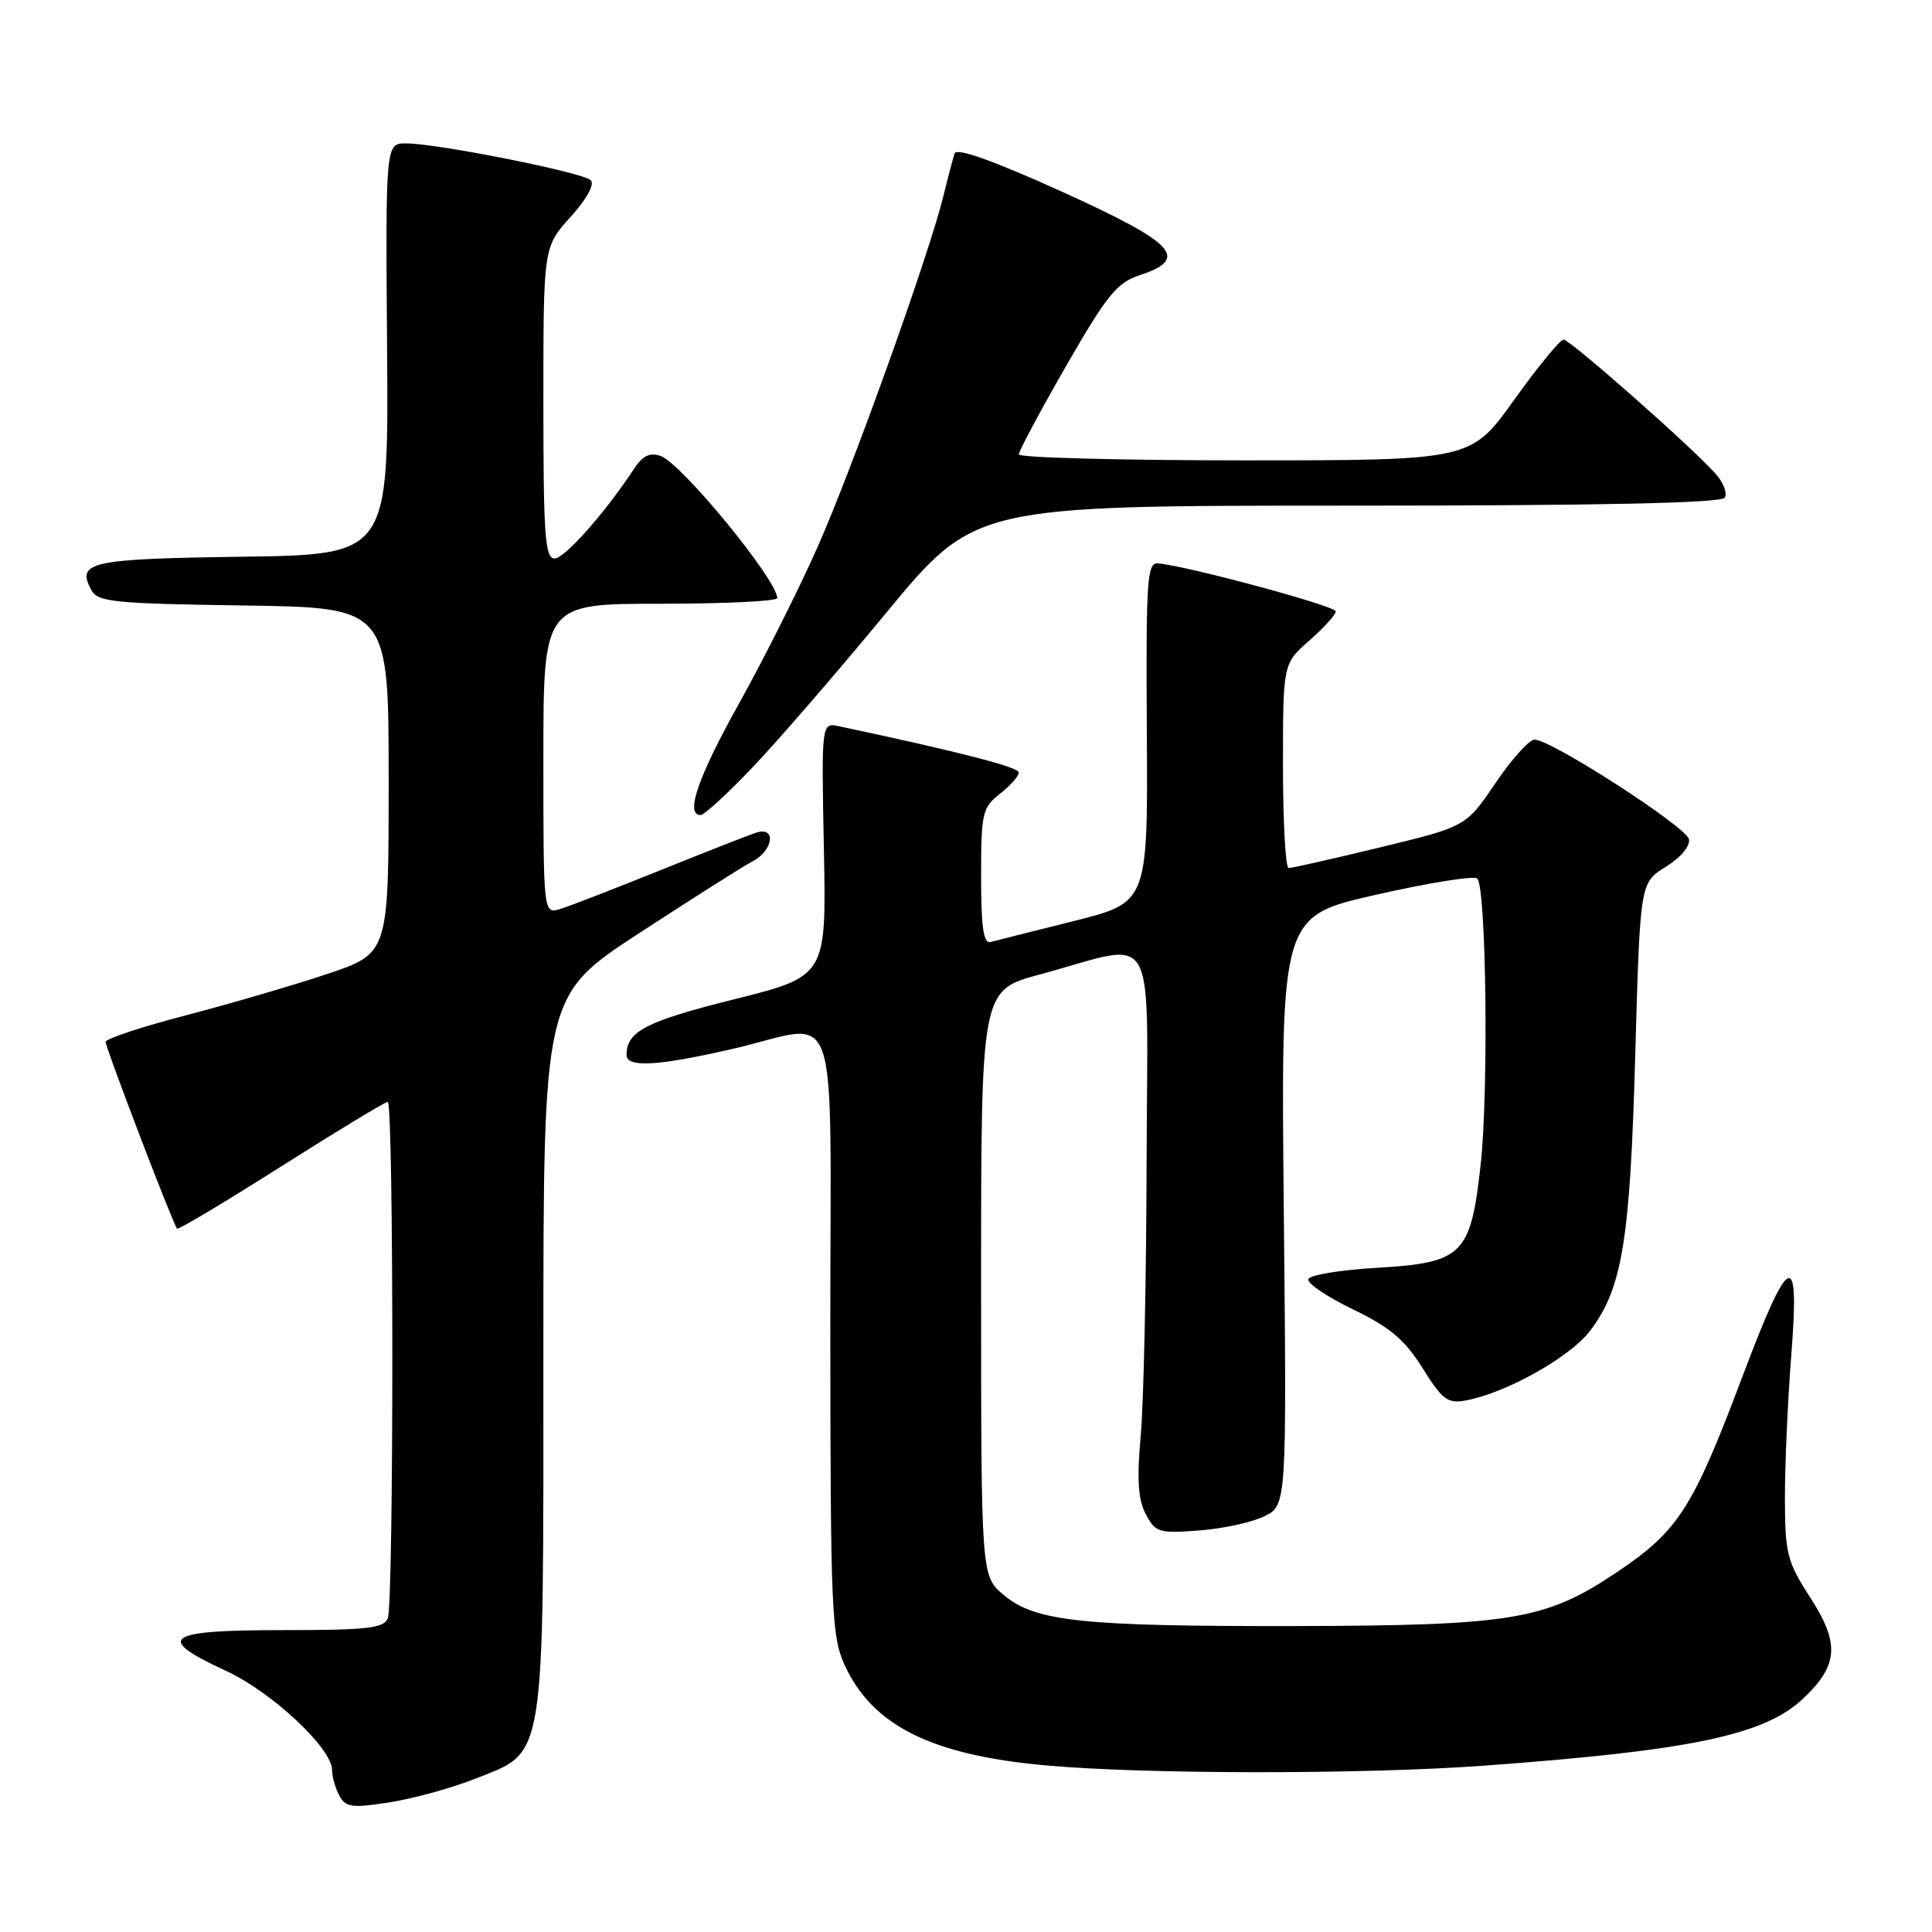 <?xml version="1.0" encoding="UTF-8" standalone="no"?>
<!DOCTYPE svg PUBLIC "-//W3C//DTD SVG 1.1//EN" "http://www.w3.org/Graphics/SVG/1.1/DTD/svg11.dtd" >
<svg xmlns="http://www.w3.org/2000/svg" xmlns:xlink="http://www.w3.org/1999/xlink" version="1.1" viewBox="0 0 256 256">
 <g >
 <path fill="currentColor"
d=" M 62.92 235.71 C 72.37 231.97 72.00 234.28 72.00 179.22 C 72.00 131.93 72.00 131.93 84.75 123.61 C 91.76 119.04 98.51 114.76 99.75 114.11 C 102.46 112.69 102.88 109.49 100.25 110.32 C 99.29 110.62 93.55 112.87 87.50 115.31 C 81.45 117.75 75.49 120.06 74.25 120.44 C 72.00 121.13 72.00 121.13 72.00 100.57 C 72.00 80.00 72.00 80.00 87.50 80.00 C 96.03 80.00 103.00 79.66 102.99 79.25 C 102.98 76.84 90.30 61.38 87.54 60.42 C 86.13 59.92 85.16 60.38 84.04 62.08 C 80.16 67.98 74.82 74.00 73.48 74.00 C 72.22 74.00 72.00 70.90 72.00 53.37 C 72.00 32.74 72.00 32.74 75.59 28.76 C 77.74 26.39 78.82 24.42 78.28 23.88 C 77.25 22.85 57.92 19.00 53.80 19.00 C 51.09 19.00 51.09 19.00 51.29 46.25 C 51.50 73.50 51.50 73.50 32.05 73.77 C 11.91 74.05 10.10 74.45 12.09 78.17 C 12.95 79.77 15.02 79.98 32.27 80.23 C 51.50 80.50 51.50 80.50 51.50 103.41 C 51.50 126.32 51.50 126.32 43.41 129.04 C 38.96 130.53 30.52 133.00 24.66 134.53 C 18.80 136.05 14.00 137.64 14.00 138.05 C 14.00 138.87 22.96 162.29 23.46 162.80 C 23.64 162.97 29.85 159.26 37.27 154.55 C 44.69 149.85 51.04 146.00 51.38 146.00 C 52.18 146.00 52.19 212.34 51.39 214.42 C 50.88 215.75 48.68 216.00 37.39 216.00 C 21.84 216.00 20.44 217.01 29.93 221.39 C 36.03 224.20 44.00 231.66 44.00 234.54 C 44.00 235.42 44.43 236.94 44.96 237.92 C 45.80 239.49 46.61 239.60 51.62 238.82 C 54.76 238.32 59.85 236.93 62.92 235.71 Z  M 196.50 233.97 C 223.94 231.97 233.72 229.93 238.85 225.14 C 243.60 220.70 243.82 217.81 239.88 211.70 C 236.79 206.91 236.52 205.87 236.51 198.50 C 236.51 194.10 236.88 185.61 237.35 179.63 C 238.49 165.22 237.14 165.80 230.87 182.43 C 224.29 199.90 222.39 202.85 214.28 208.30 C 204.82 214.67 200.41 215.40 171.50 215.46 C 143.31 215.51 137.16 214.85 132.99 211.34 C 130.00 208.82 130.00 208.82 130.00 170.02 C 130.00 131.22 130.00 131.22 137.75 129.13 C 153.73 124.83 152.01 121.79 151.93 154.12 C 151.89 169.73 151.54 185.99 151.15 190.25 C 150.63 196.01 150.80 198.68 151.81 200.62 C 153.09 203.05 153.56 203.20 158.84 202.80 C 161.95 202.57 165.85 201.73 167.50 200.93 C 170.50 199.47 170.50 199.47 170.11 160.44 C 169.72 121.41 169.72 121.41 182.37 118.55 C 189.33 116.97 195.35 116.01 195.75 116.41 C 196.94 117.61 197.26 144.80 196.19 154.37 C 194.86 166.33 193.84 167.33 182.31 168.00 C 177.55 168.28 173.52 168.95 173.36 169.50 C 173.19 170.05 175.86 171.85 179.28 173.50 C 184.18 175.86 186.14 177.52 188.50 181.29 C 191.14 185.51 191.83 186.02 194.27 185.56 C 199.58 184.57 208.03 179.83 210.67 176.37 C 214.96 170.74 216.00 164.45 216.68 139.73 C 217.32 116.97 217.32 116.97 220.71 114.87 C 222.67 113.66 223.98 112.11 223.80 111.21 C 223.49 109.58 205.54 98.00 203.33 98.00 C 202.64 98.00 200.31 100.59 198.16 103.76 C 194.25 109.53 194.25 109.53 182.87 112.28 C 176.62 113.80 171.16 115.03 170.75 115.02 C 170.34 115.01 170.00 108.91 170.00 101.47 C 170.00 87.94 170.00 87.94 173.50 84.87 C 175.43 83.18 177.00 81.44 177.00 81.01 C 177.00 80.30 157.37 75.00 153.45 74.65 C 151.99 74.51 151.84 76.77 151.96 97.04 C 152.10 119.58 152.10 119.58 142.30 122.04 C 136.91 123.38 131.94 124.64 131.25 124.82 C 130.32 125.06 130.00 122.86 130.00 116.15 C 130.00 107.74 130.16 107.02 132.50 105.18 C 133.88 104.10 135.00 102.83 135.00 102.36 C 134.99 101.65 127.03 99.60 111.17 96.23 C 108.84 95.74 108.84 95.74 109.17 112.55 C 109.50 129.36 109.50 129.36 97.21 132.43 C 85.62 135.33 83.05 136.65 83.02 139.75 C 82.99 141.50 87.06 141.28 97.00 139.00 C 111.65 135.64 110.00 130.84 110.02 176.75 C 110.04 213.15 110.20 216.84 111.88 220.54 C 115.57 228.67 123.41 232.58 138.76 233.94 C 151.88 235.11 180.70 235.12 196.50 233.97 Z  M 99.65 101.75 C 102.94 98.31 110.92 89.09 117.39 81.25 C 129.16 67.00 129.16 67.00 178.52 67.00 C 212.30 67.00 228.09 66.66 228.54 65.94 C 228.90 65.35 228.36 63.94 227.35 62.80 C 224.14 59.20 208.05 45.00 207.18 45.00 C 206.73 45.00 203.77 48.60 200.62 53.00 C 194.89 61.00 194.89 61.00 164.95 61.00 C 148.48 61.00 135.00 60.64 135.00 60.21 C 135.00 59.77 137.81 54.51 141.25 48.52 C 146.65 39.12 147.98 37.47 151.00 36.47 C 157.69 34.27 155.80 32.24 140.69 25.39 C 131.72 21.32 126.75 19.55 126.49 20.32 C 126.28 20.97 125.60 23.52 125.00 26.00 C 123.09 33.78 112.96 62.05 108.33 72.49 C 105.89 78.00 101.22 87.30 97.95 93.17 C 92.46 103.02 90.75 108.00 92.84 108.00 C 93.30 108.00 96.37 105.19 99.65 101.75 Z "/>
</g>
</svg>
